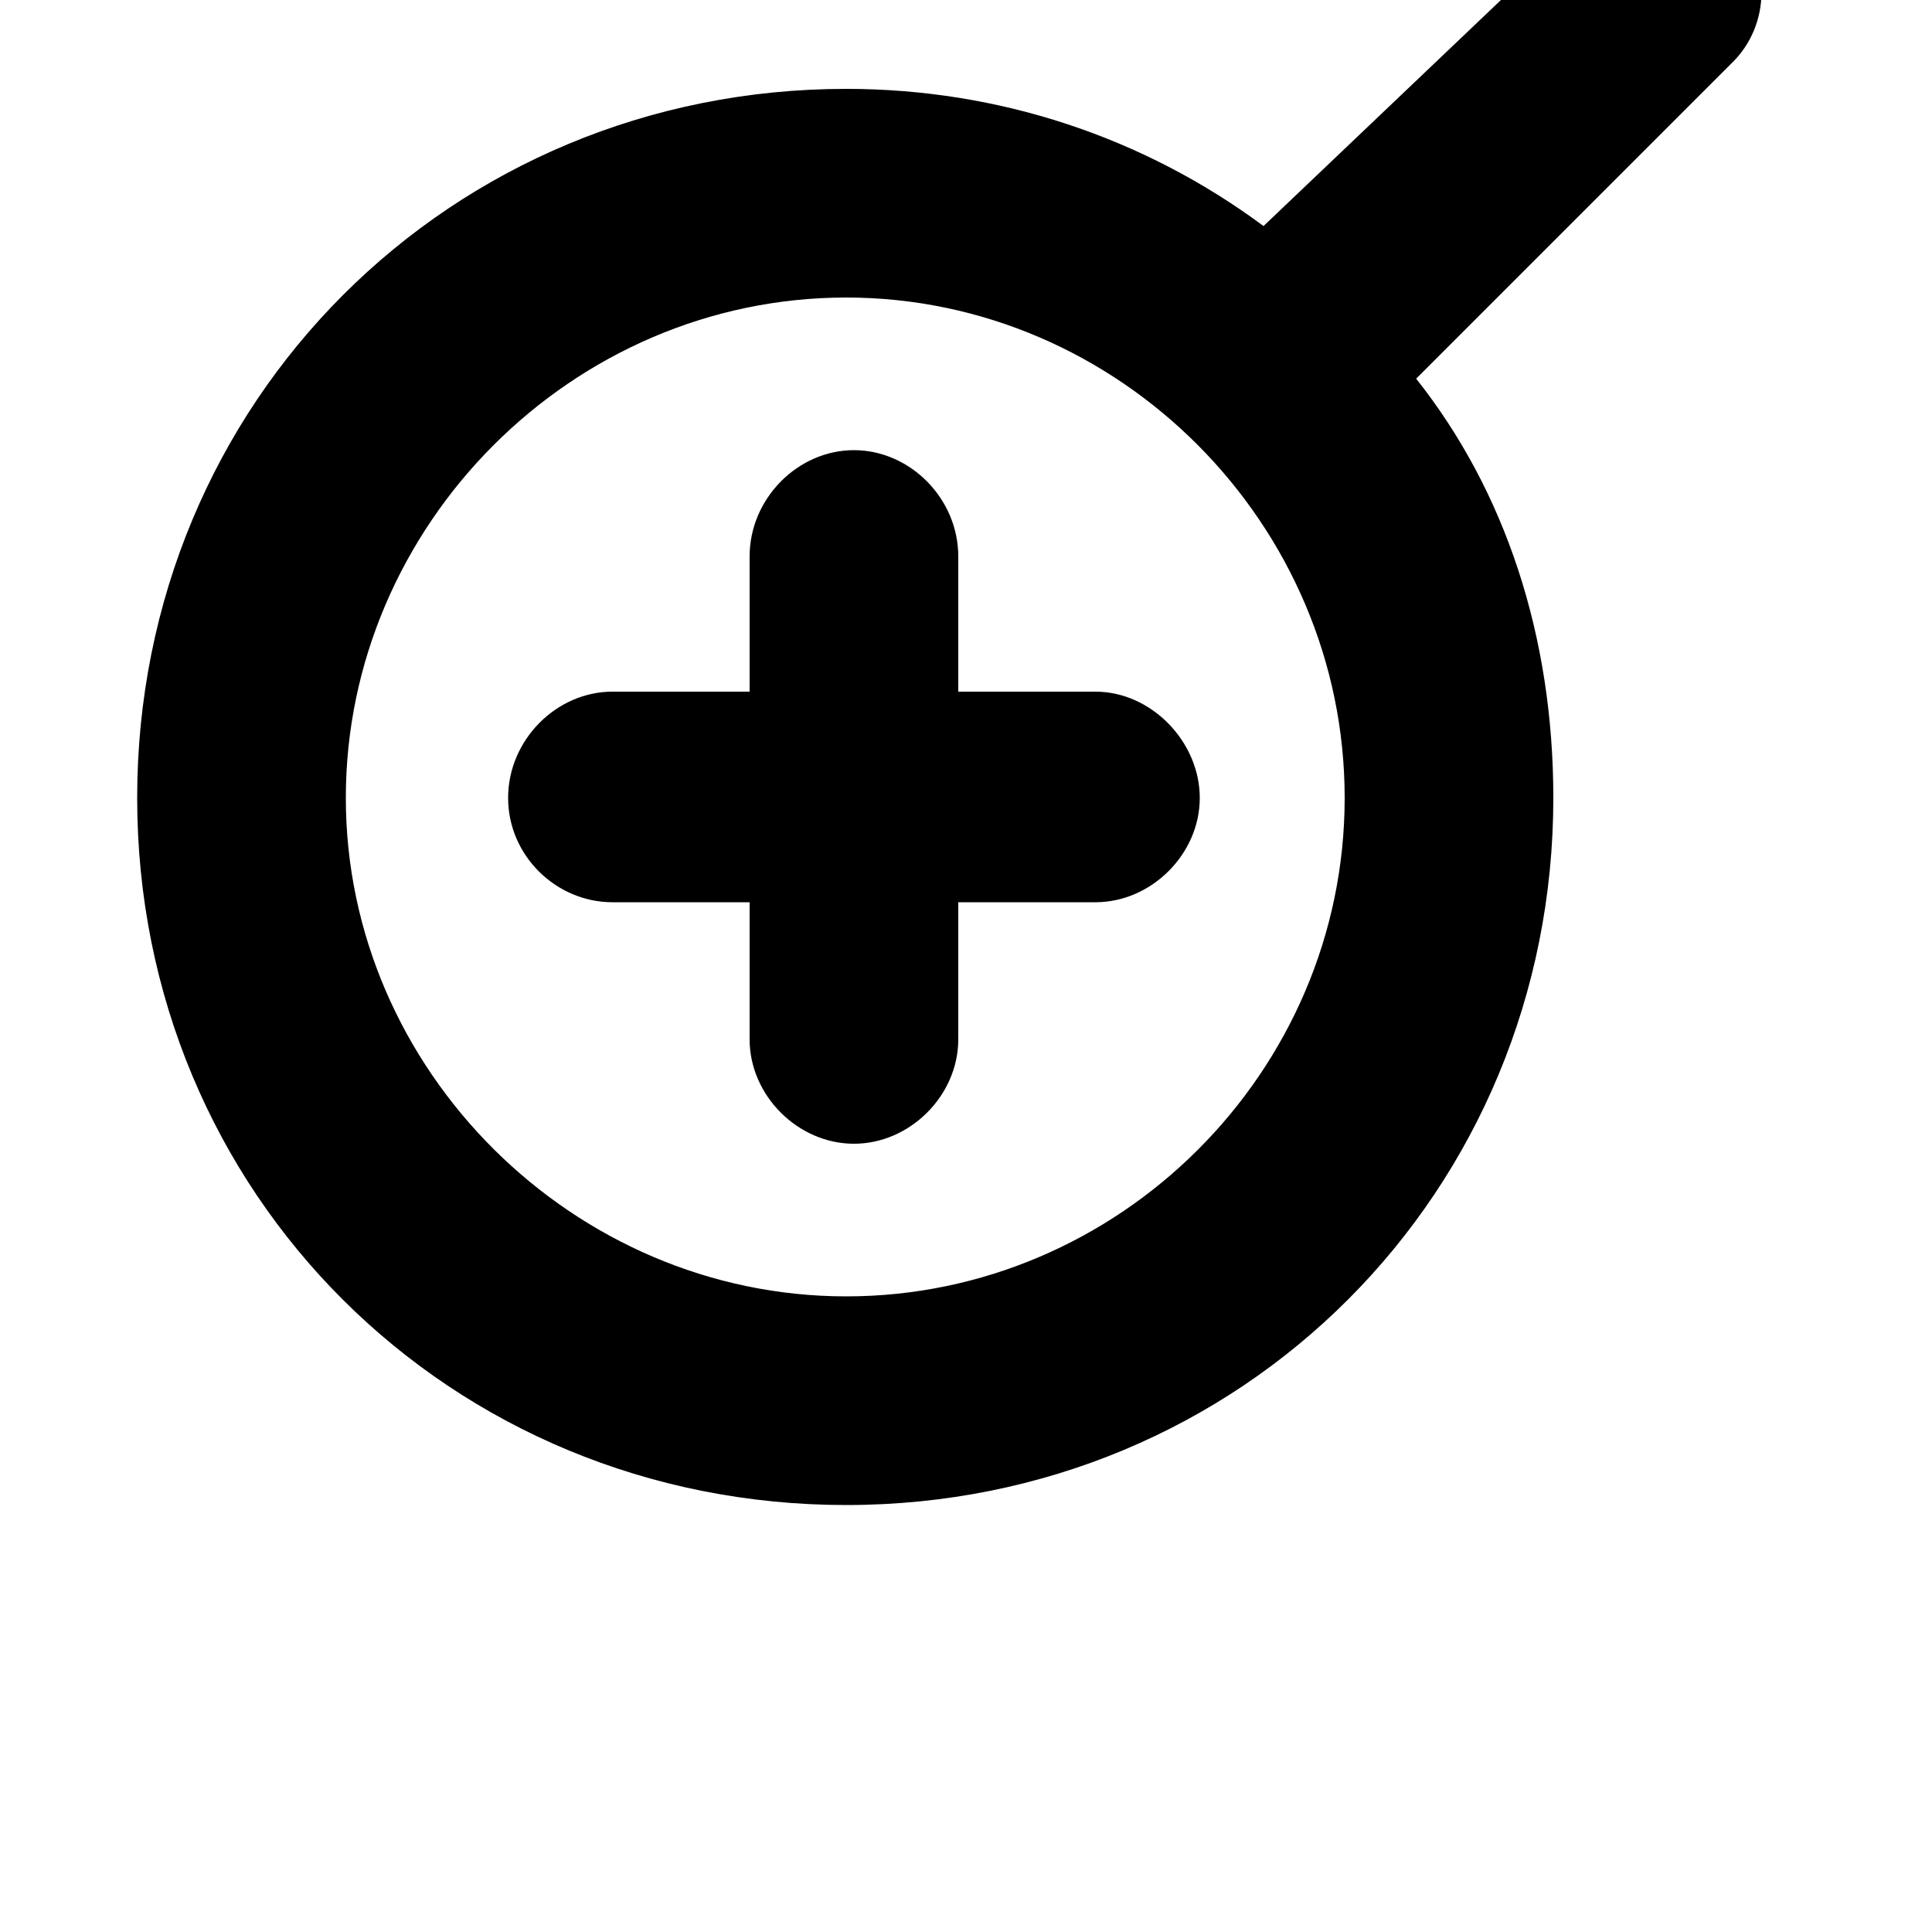 <svg xmlns="http://www.w3.org/2000/svg" width="24" height="24" viewBox="0 0 1000 1000"><path d="M388 467v71c0 29 25 54 54 54 29 0 54-25 54-54v-71h71c29 0 54-25 54-54s-25-55-54-55h-71v-70c0-30-25-55-54-55-29 0-54 25-54 55v70h-71c-29 0-54 25-54 55s25 54 54 54h71z m266-350c-62-46-137-71-216-71-205 0-367 162-367 367s162 366 367 366 366-162 366-366c0-84-25-159-71-217l163-163c21-20 21-54 0-75-21-21-54-21-75 0l-167 159z m-216 37c141 0 258 117 258 259s-117 258-258 258-259-117-259-258 117-259 259-259z"/></svg>